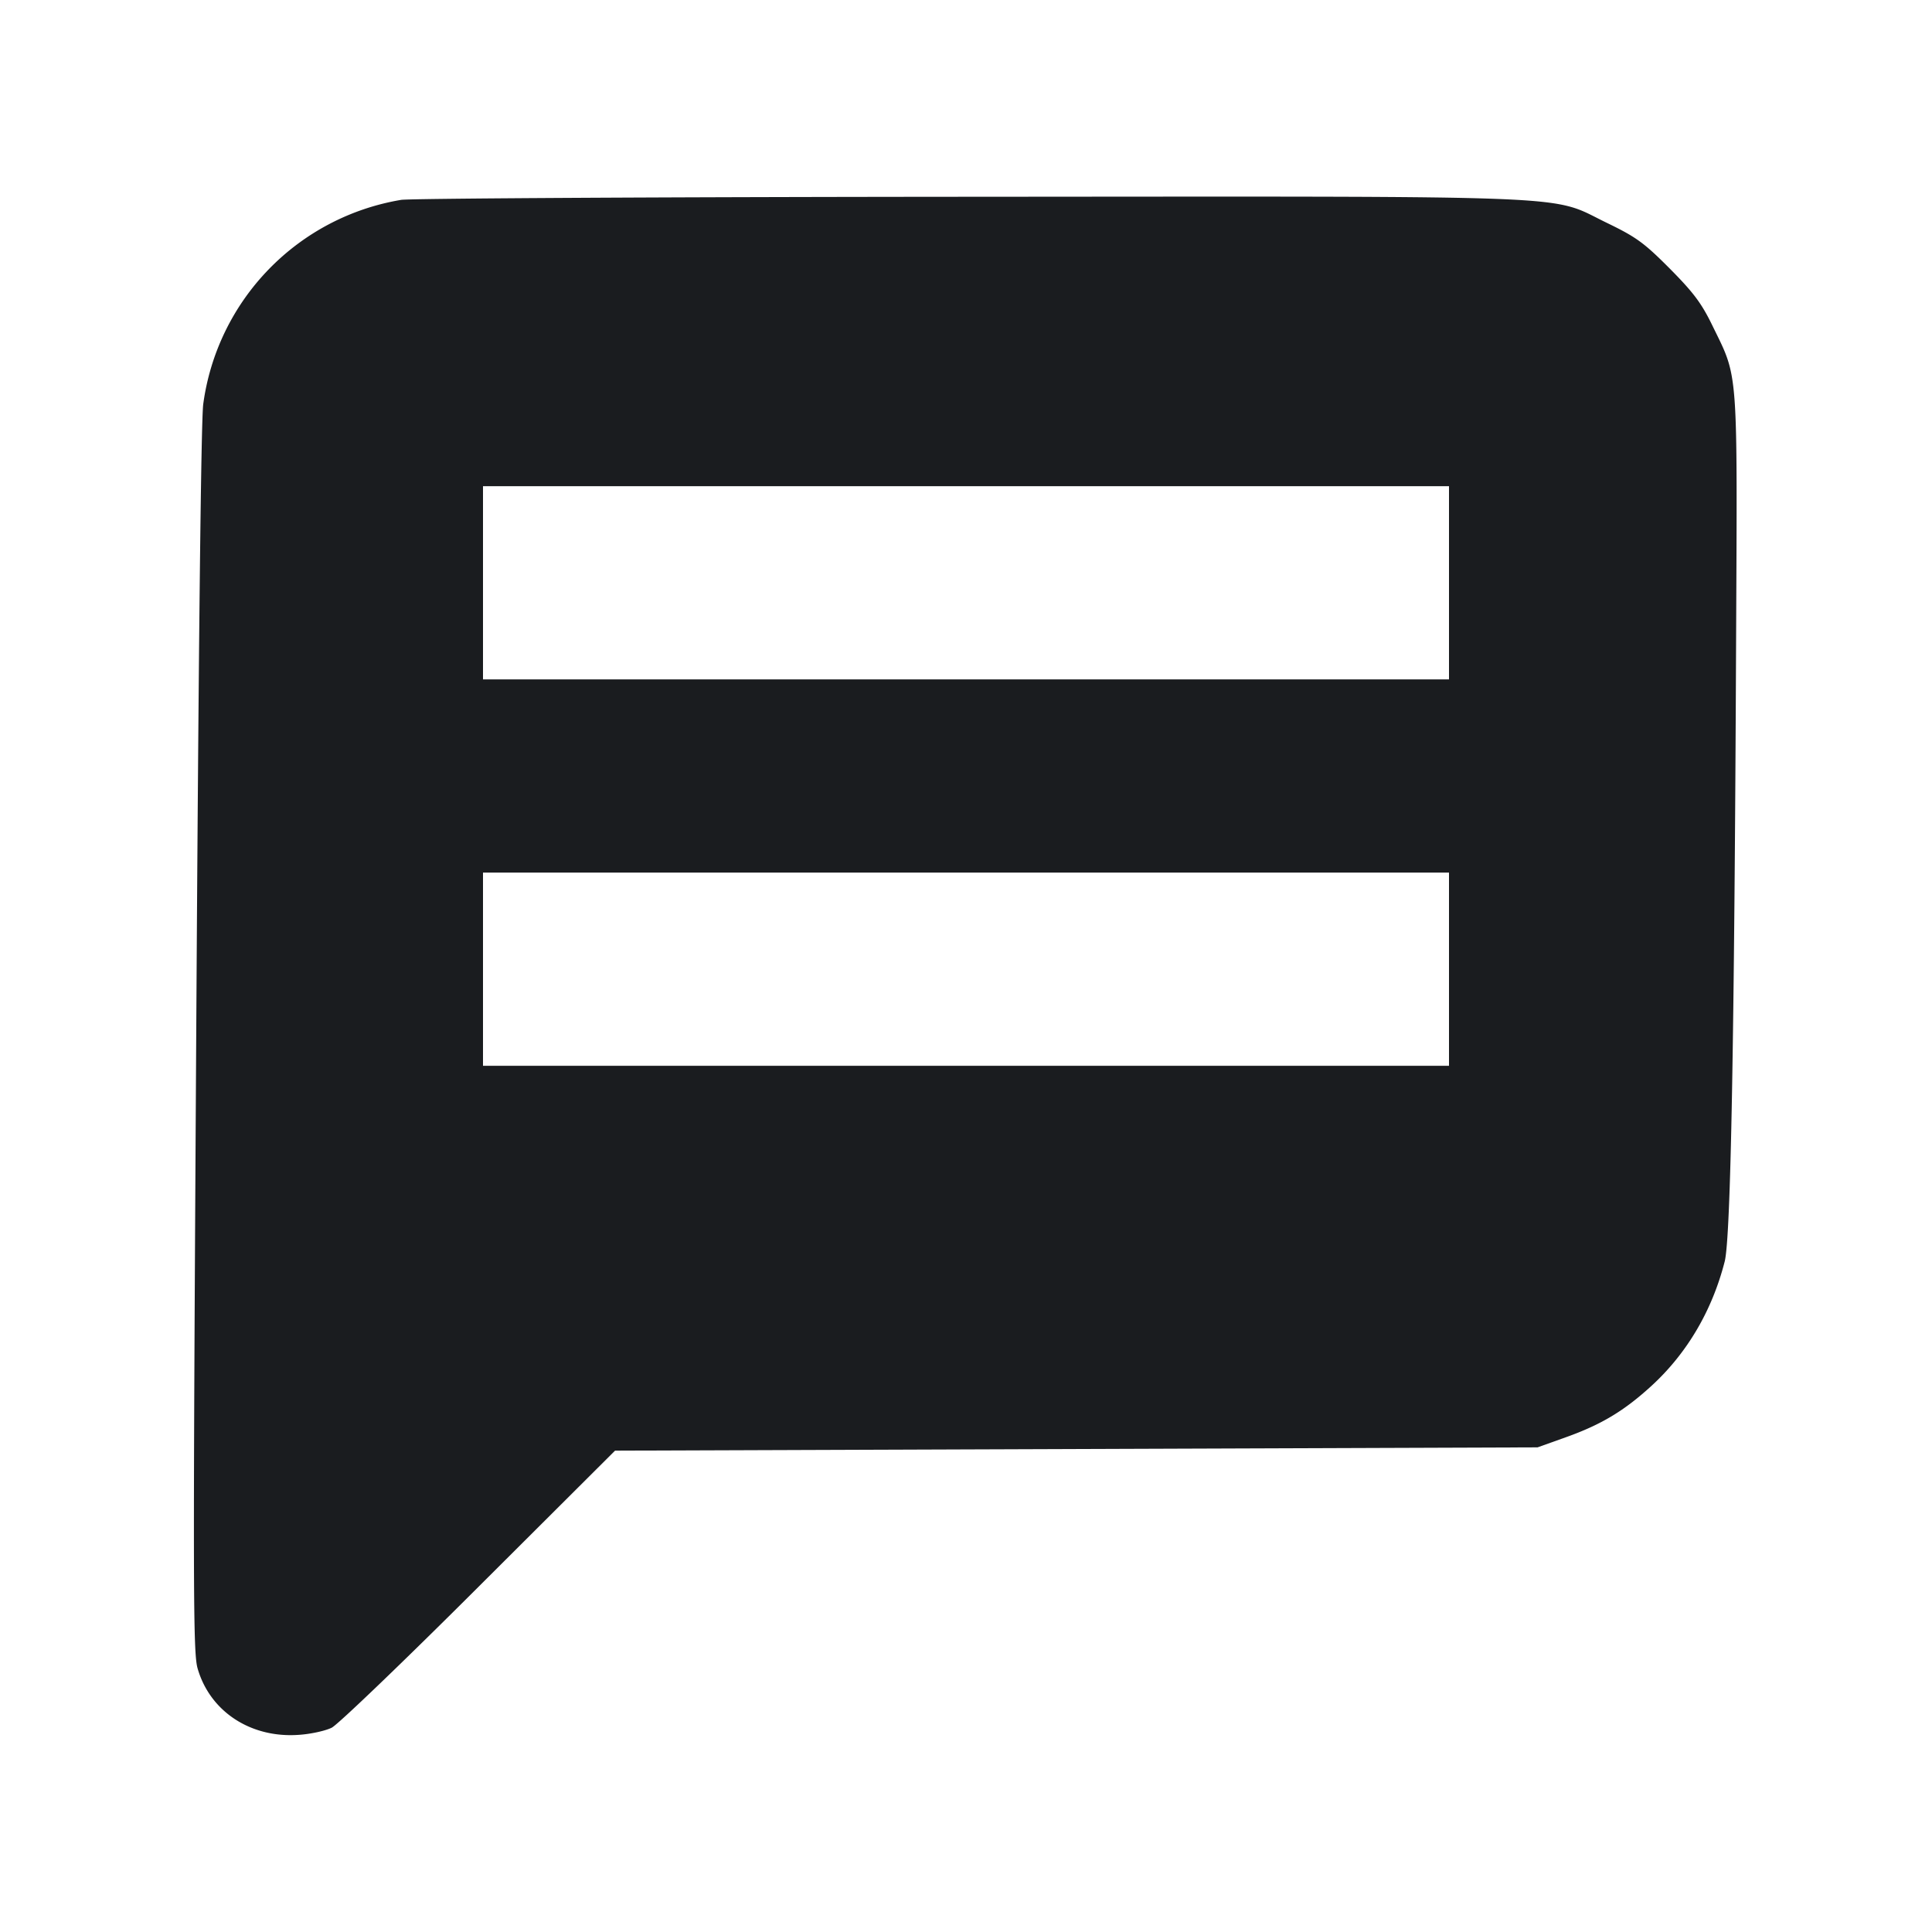 <svg xmlns="http://www.w3.org/2000/svg" width="20" height="20" fill="none"><path fill="#1A1C1F" fill-rule="evenodd" d="M4.153 2.069a2.48 2.48 0 0 0-2.049 2.114c-.023.171-.049 2.55-.073 6.589-.034 5.716-.033 6.339.015 6.501.129.446.551.722 1.048.686.123-.008.276-.042.34-.074s.75-.69 1.524-1.463l1.409-1.405L11.142 15l4.775-.017.291-.104c.37-.132.608-.275.895-.539.364-.336.622-.776.751-1.281.063-.248.1-2.287.118-6.426.013-2.873.025-2.707-.247-3.266-.112-.23-.196-.341-.441-.588-.266-.267-.346-.325-.652-.473-.603-.292-.131-.273-6.611-.269-3.137.002-5.778.017-5.868.032M15 6.033v1H5v-2h10zm0 4v1H5v-2h10z"/></svg>